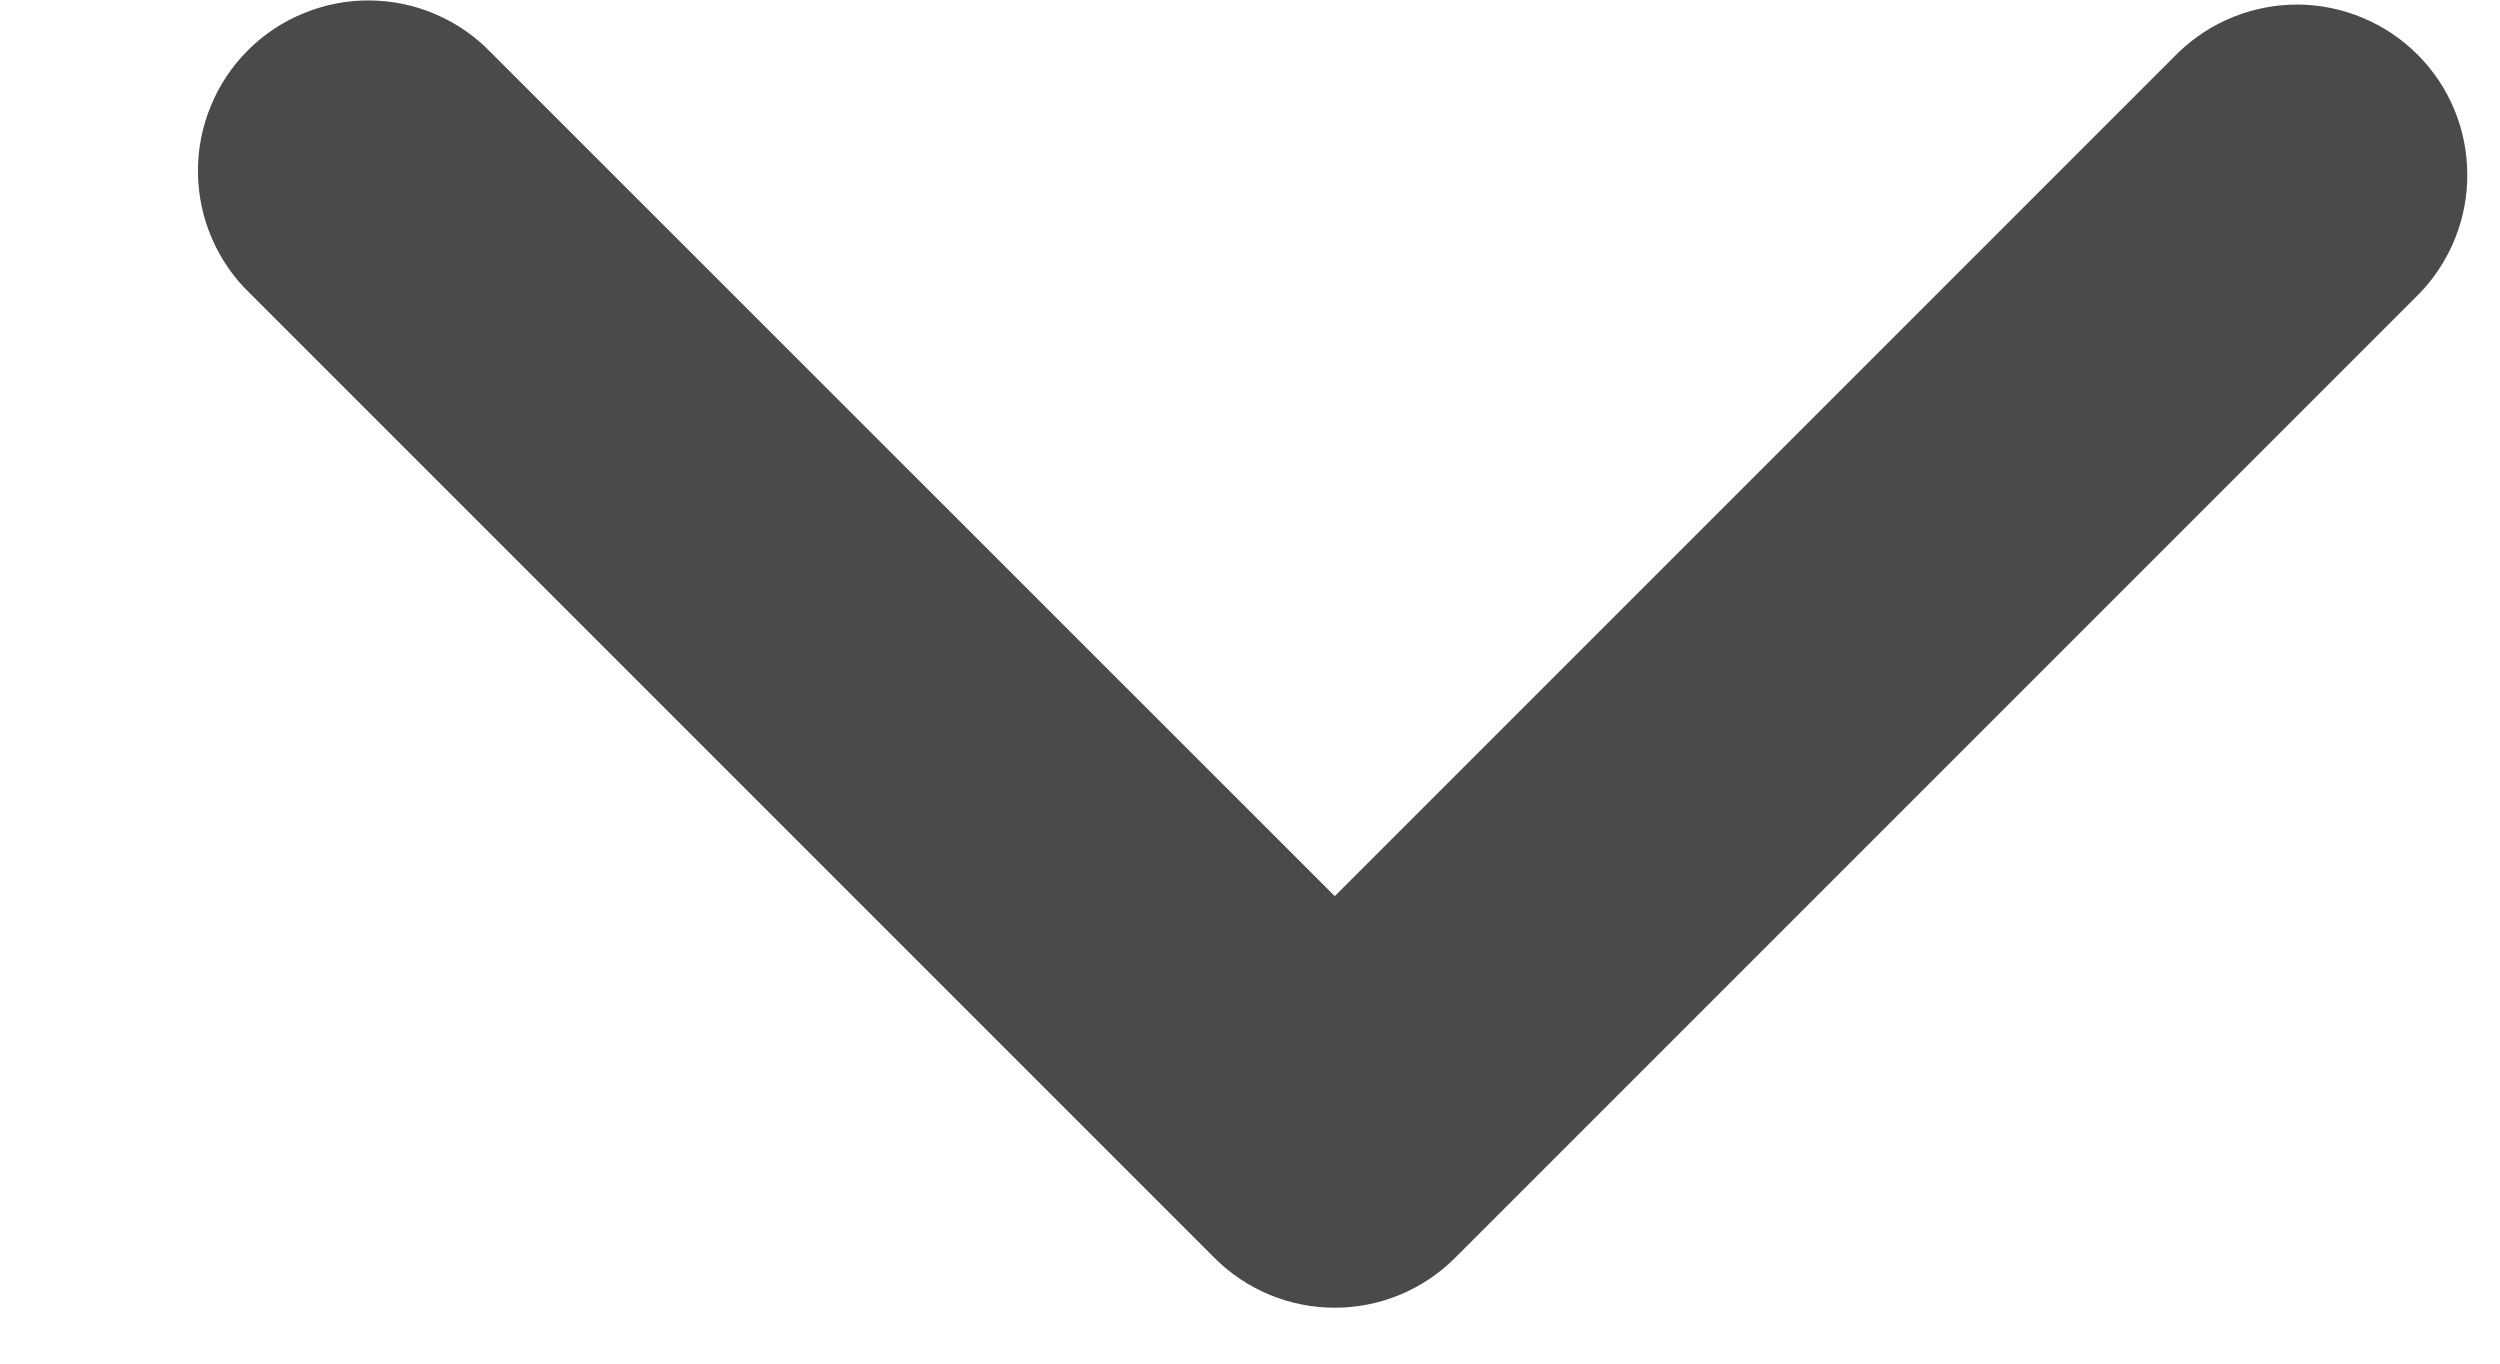 <svg width="11" height="6" viewBox="0 0 11 6" fill="none" xmlns="http://www.w3.org/2000/svg">
<path fill-rule="evenodd" clip-rule="evenodd" d="M6.403 5.534C6.262 5.675 6.072 5.754 5.873 5.754C5.674 5.754 5.483 5.675 5.343 5.534L1.1 1.291C1.028 1.222 0.971 1.139 0.932 1.048C0.892 0.956 0.872 0.858 0.871 0.758C0.87 0.659 0.889 0.56 0.927 0.468C0.964 0.376 1.02 0.292 1.091 0.221C1.161 0.151 1.245 0.095 1.337 0.058C1.429 0.02 1.528 0.001 1.627 0.002C1.727 0.003 1.825 0.023 1.917 0.063C2.008 0.102 2.091 0.159 2.16 0.231L5.873 3.943L9.585 0.231C9.727 0.094 9.916 0.019 10.113 0.02C10.309 0.022 10.498 0.101 10.637 0.24C10.776 0.379 10.855 0.567 10.856 0.764C10.858 0.96 10.782 1.15 10.646 1.291L6.403 5.534Z" fill="#4A4A4A"/>
</svg>
